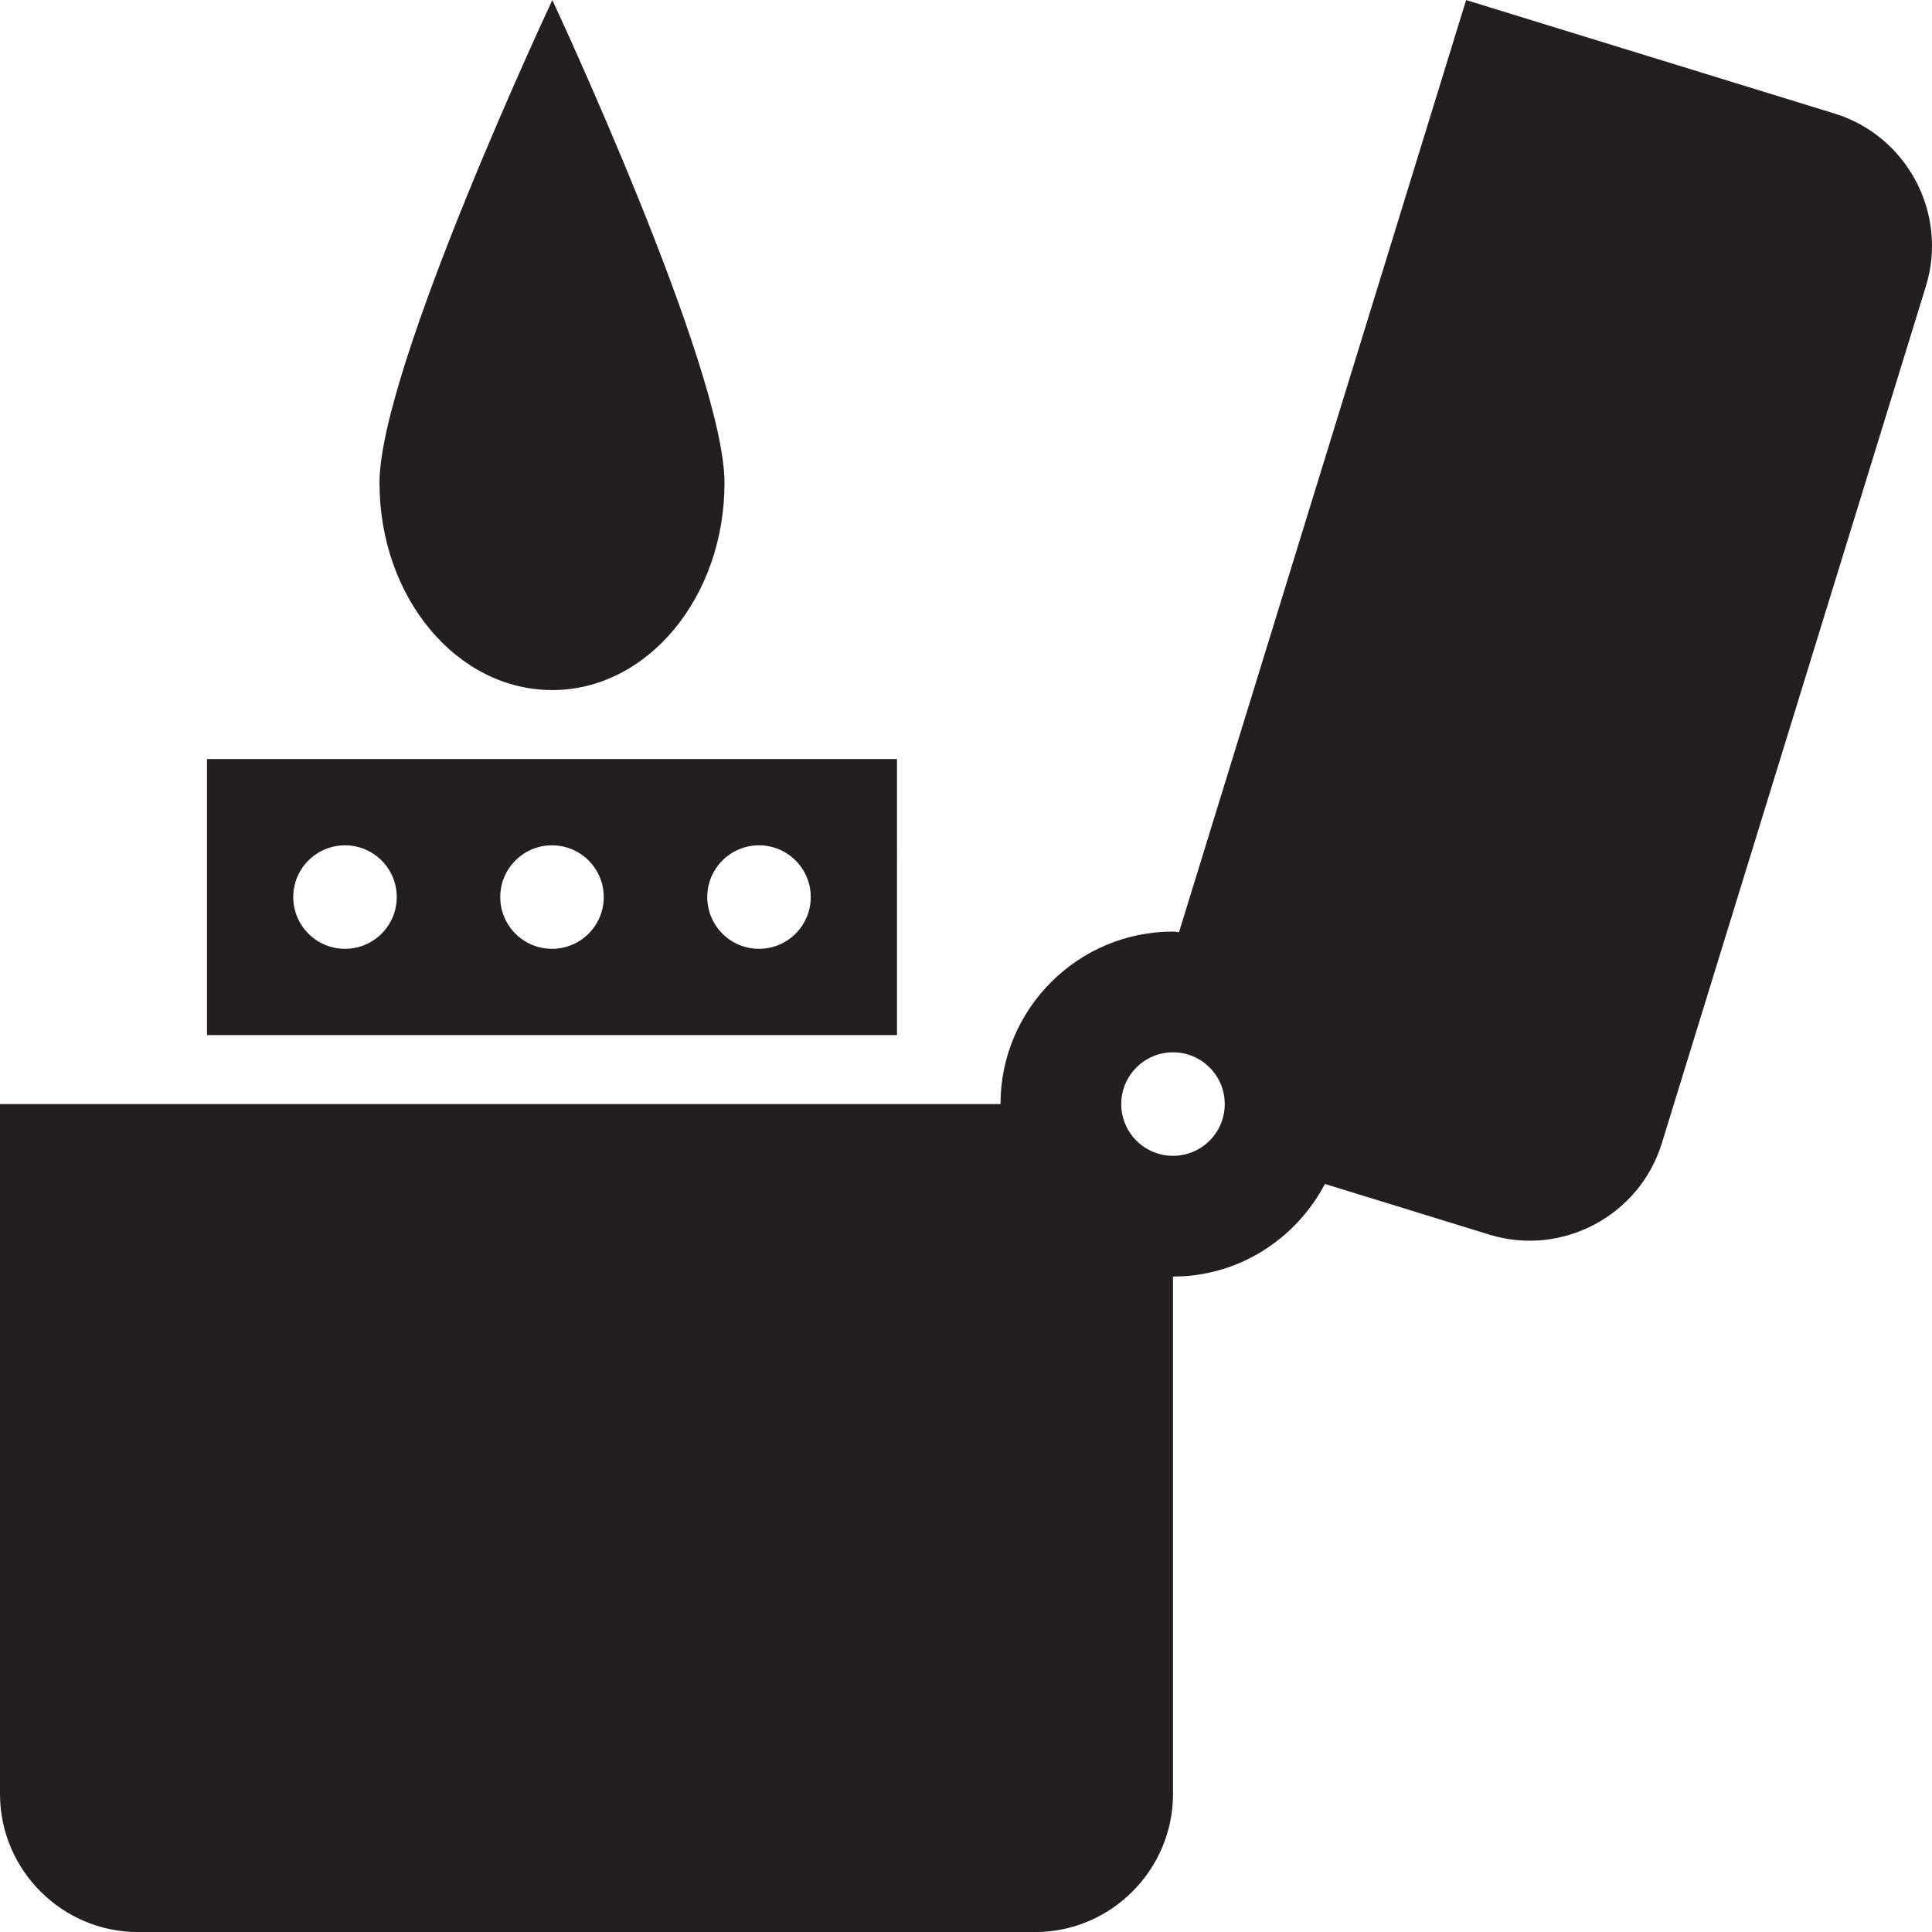 <?xml version="1.0" encoding="utf-8"?>
<svg version="1.1" id="Layer_1" xmlns="http://www.w3.org/2000/svg" xmlns:xlink="http://www.w3.org/1999/xlink" x="0px" y="0px" viewBox="0 0 28 28"
	 enable-background="new 0 0 28 28" xml:space="preserve">

		<g>
			<defs>
				<rect id="SVGID_1_" width="28" height="28"/>
			</defs>
			<clipPath id="SVGID_2_">
				<use xlink:href="#SVGID_1_"  overflow="visible"/>
			</clipPath>
			<path clip-path="url(#SVGID_2_)" fill="#231F20" d="M13,11.001H3v4h10V11.001z M5,13.751c-0.414,0-0.75-0.336-0.75-0.75
				c0-0.414,0.336-0.75,0.75-0.75s0.75,0.336,0.75,0.75C5.75,13.415,5.414,13.751,5,13.751 M8,13.751c-0.414,0-0.75-0.336-0.75-0.75
				c0-0.414,0.336-0.75,0.75-0.75c0.414,0,0.75,0.336,0.75,0.75C8.75,13.415,8.414,13.751,8,13.751 M11,13.751
				c-0.414,0-0.75-0.336-0.75-0.75c0-0.414,0.336-0.75,0.75-0.75c0.414,0,0.75,0.336,0.75,0.75
				C11.75,13.415,11.414,13.751,11,13.751"/>
			<path clip-path="url(#SVGID_2_)" fill="#231F20" d="M8.005,10.001c1.377,0,2.495-1.343,2.495-3.003
				c0-1.66-2.495-6.997-2.495-6.997S5.5,5.338,5.5,6.998C5.5,8.658,6.618,10.001,8.005,10.001"/>
			<path clip-path="url(#SVGID_2_)" fill="#231F20" d="M26.589,1.646l-5.341-1.645L17.087,13.51
				c-0.03-0.001-0.057-0.009-0.087-0.009c-1.378,0-2.5,1.121-2.5,2.5H0v10c0,1.1,0.9,2,2,2h13c1.1,0,2-0.9,2-2v-7.5
				c0.958,0,1.783-0.548,2.202-1.342l2.382,0.734c1.051,0.324,2.176-0.271,2.5-1.323l3.828-12.423
				C28.236,3.095,27.64,1.97,26.589,1.646 M17,16.751c-0.414,0-0.75-0.336-0.75-0.75c0-0.414,0.336-0.75,0.75-0.75
				c0.414,0,0.75,0.336,0.75,0.75C17.75,16.415,17.414,16.751,17,16.751"/>
		</g>

</svg>
